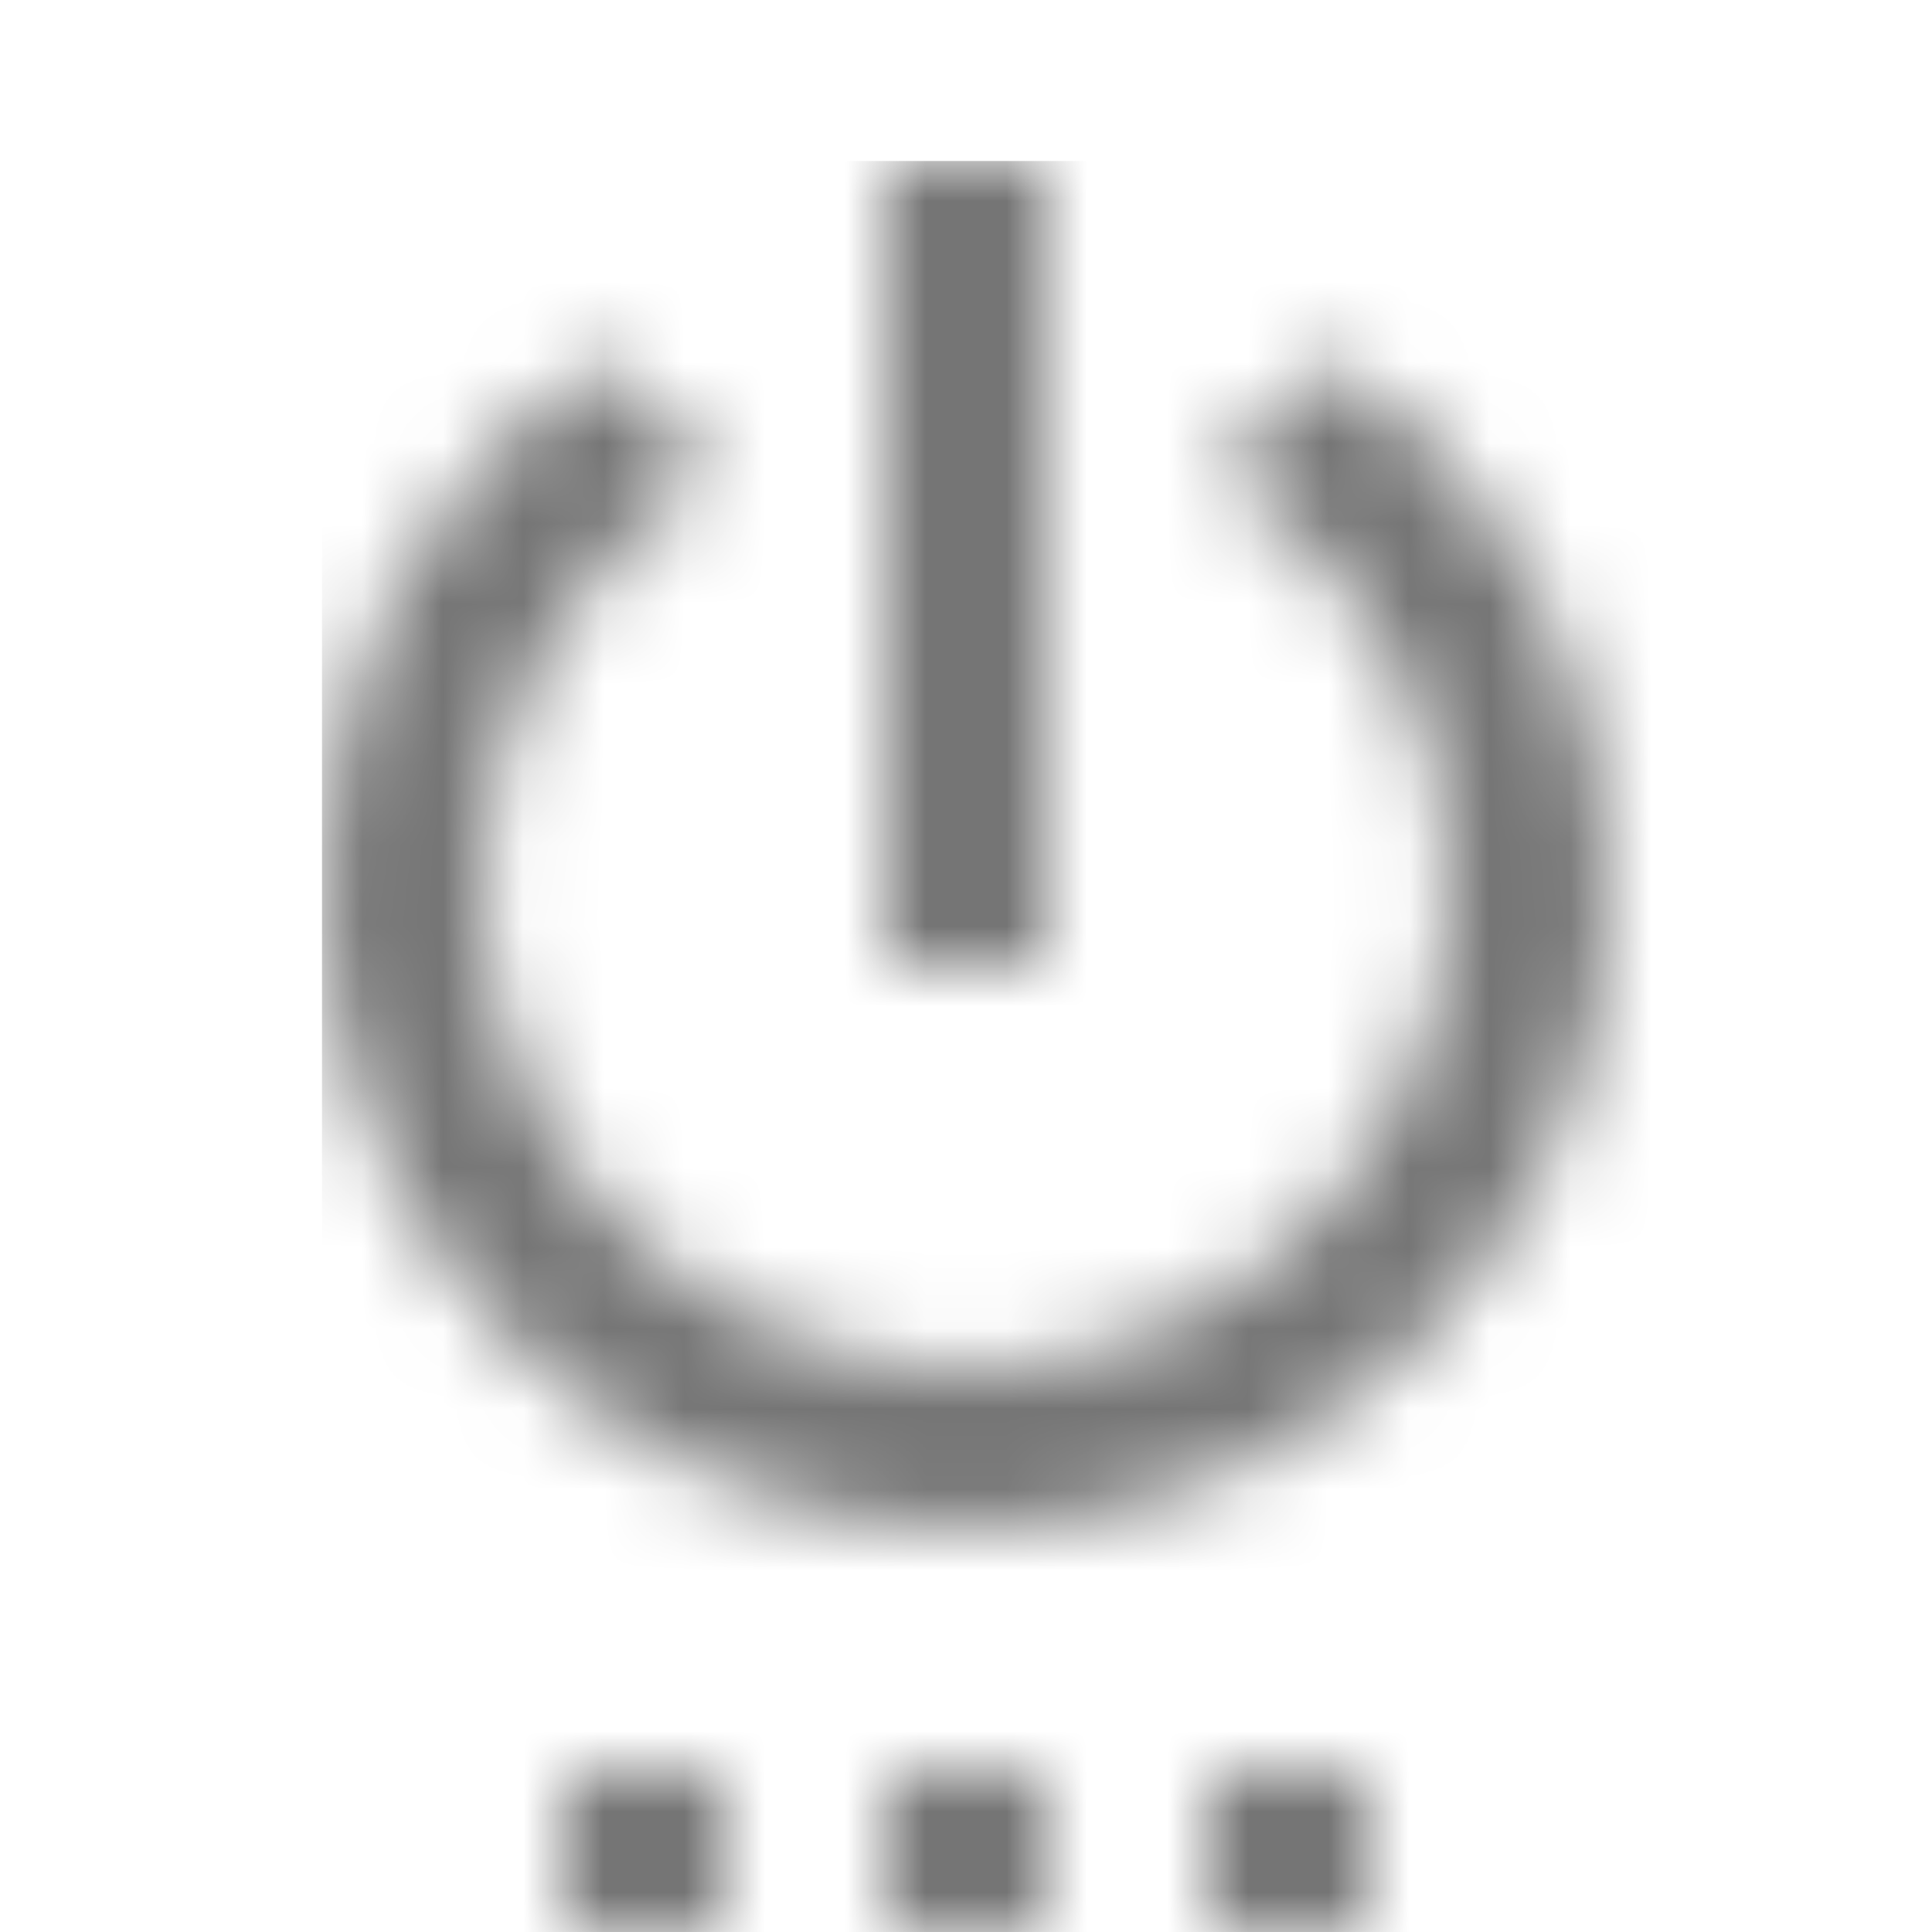 <?xml version="1.0" encoding="UTF-8"?>
<svg width="24px" height="24px" viewBox="0 0 24 24" version="1.1" xmlns="http://www.w3.org/2000/svg" xmlns:xlink="http://www.w3.org/1999/xlink">
    <!-- Generator: Sketch 50 (54983) - http://www.bohemiancoding.com/sketch -->
    <title>icon/action/settings_power_24px_two_tone</title>
    <desc>Created with Sketch.</desc>
    <defs>
        <path d="M3,22 L5,22 L5,20 L3,20 L3,22 Z M7,22 L9,22 L9,20 L7,20 L7,22 Z M9,0 L7,0 L7,10 L9,10 L9,0 Z M12.56,2.44 L11.11,3.89 C12.84,4.94 14,6.83 14,9 C14,12.31 11.31,15 8,15 C4.69,15 2,12.31 2,9 C2,6.83 3.16,4.94 4.88,3.88 L3.44,2.44 C1.36,3.88 0,6.28 0,9 C0,13.42 3.58,17 8,17 C12.42,17 16,13.42 16,9 C16,6.28 14.64,3.88 12.56,2.44 Z M11,22 L13,22 L13,20 L11,20 L11,22 Z" id="path-1"></path>
    </defs>
    <g id="icon/action/settings_power_24px" stroke="none" stroke-width="1" fill="none" fill-rule="evenodd">
        <g id="↳-Dark-Color" transform="translate(4, 2)">
            <mask id="mask-2" fill="white">
                <use xlink:href="#path-1"></use>
            </mask>
            <g id="Mask" fill-rule="nonzero"></g>
            <g id="✱-/-Color-/-Icons-/-Black-/-Inactive" mask="url(#mask-2)" fill="#000000" fill-opacity="0.54">
                <rect id="Rectangle" x="0" y="0" width="101" height="101"></rect>
            </g>
        </g>
    </g>
</svg>